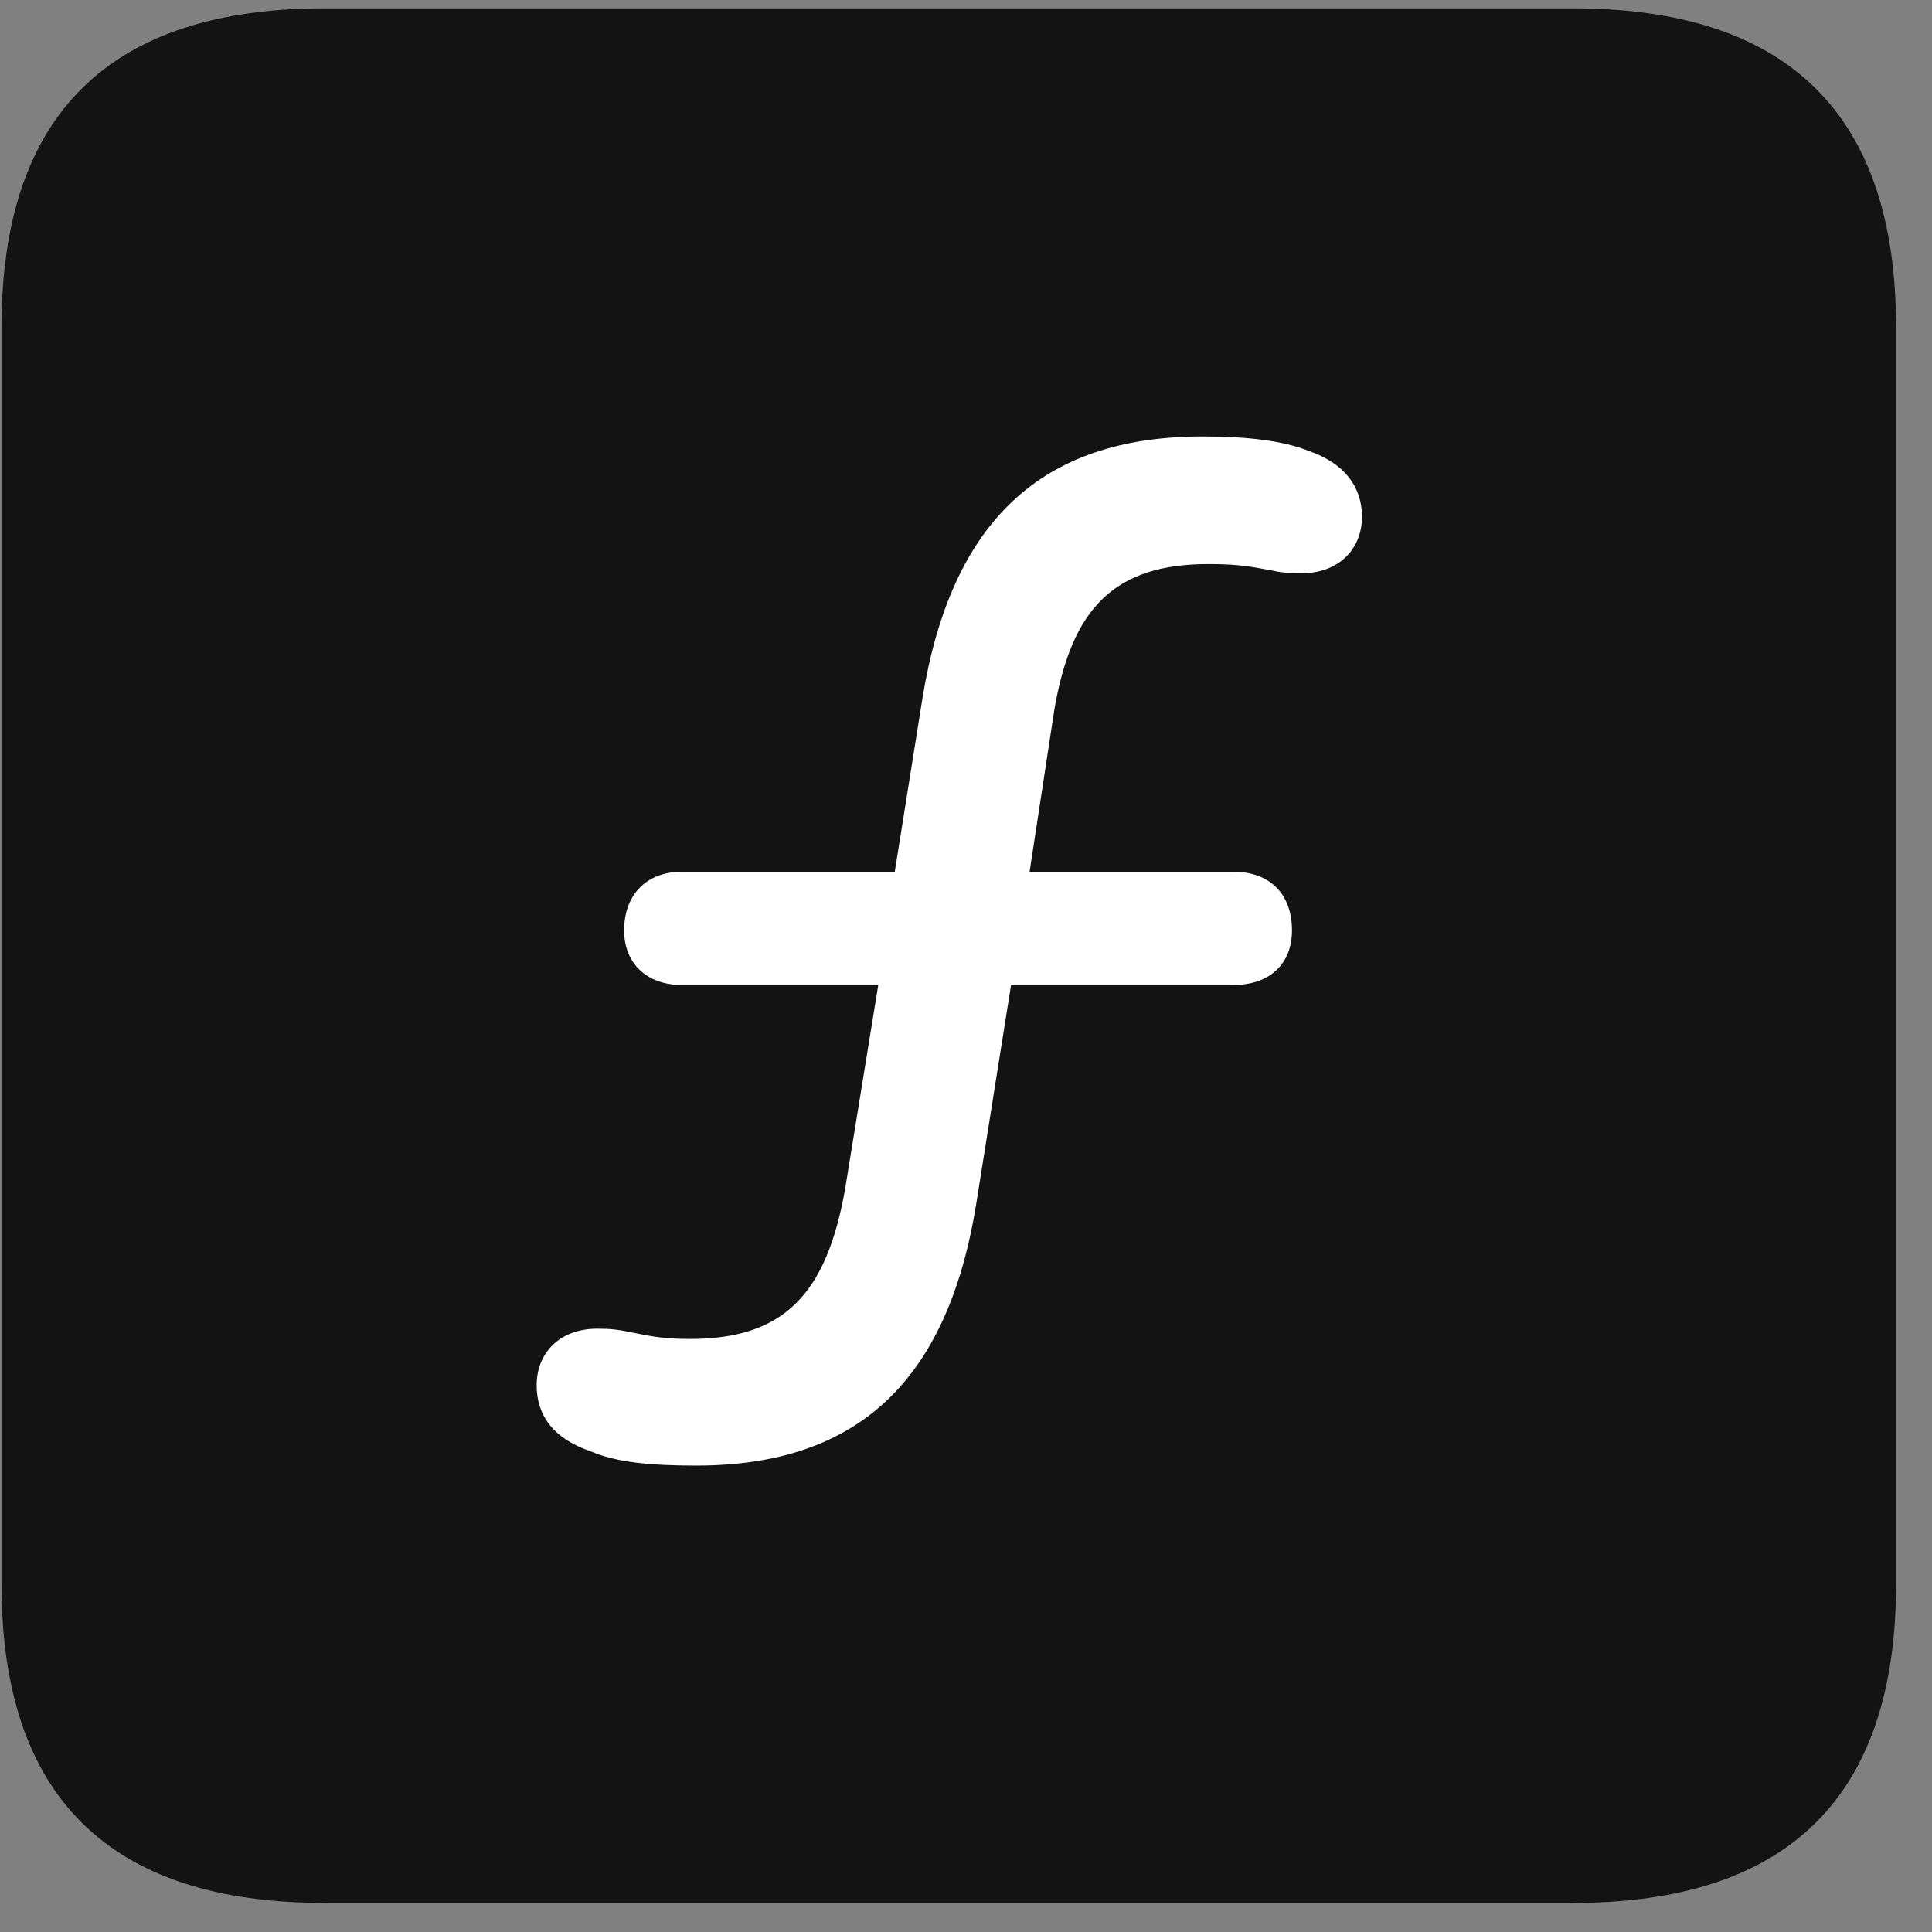 <svg width="22" height="22" viewBox="0 0 22 22" fill="none" xmlns="http://www.w3.org/2000/svg">
<rect x="0" y="0" width="22" height="22" fill="#808080" stroke="none"/>
<g clip-path="url(#clip0_2207_25485)">
<path d="M3.697 21.669H17.911C20.372 21.669 21.591 20.45 21.591 18.036V3.728C21.591 1.313 20.372 0.095 17.911 0.095H3.697C1.247 0.095 0.017 1.302 0.017 3.728V18.036C0.017 20.462 1.247 21.669 3.697 21.669Z" fill="black" fill-opacity="0.85"/>
<path d="M7.927 16.689C7.411 16.689 7.013 16.653 6.72 16.524C6.31 16.384 6.111 16.126 6.111 15.774C6.111 15.411 6.368 15.13 6.802 15.13C6.954 15.13 7.048 15.142 7.154 15.165C7.353 15.2 7.493 15.247 7.857 15.247C8.923 15.247 9.415 14.743 9.626 13.524L10.001 11.216H7.763C7.365 11.216 7.107 10.97 7.107 10.595C7.107 10.185 7.365 9.927 7.763 9.927H10.189L10.505 7.946C10.833 5.942 11.853 4.97 13.693 4.97C14.197 4.97 14.607 5.017 14.9 5.134C15.31 5.274 15.509 5.544 15.509 5.884C15.509 6.247 15.251 6.528 14.818 6.528C14.665 6.528 14.572 6.517 14.466 6.493C14.267 6.458 14.126 6.423 13.763 6.423C12.697 6.423 12.204 6.915 12.005 8.087L11.724 9.927H14.044C14.466 9.927 14.712 10.185 14.712 10.595C14.712 10.97 14.466 11.216 14.044 11.216H11.513L11.114 13.724C10.786 15.727 9.767 16.689 7.927 16.689Z" fill="white"/>
</g>
<defs>
<clipPath id="clip0_2207_25485">
<rect width="21.574" height="21.598" fill="white" transform="translate(0.017 0.071)"/>
</clipPath>
</defs>
</svg>
